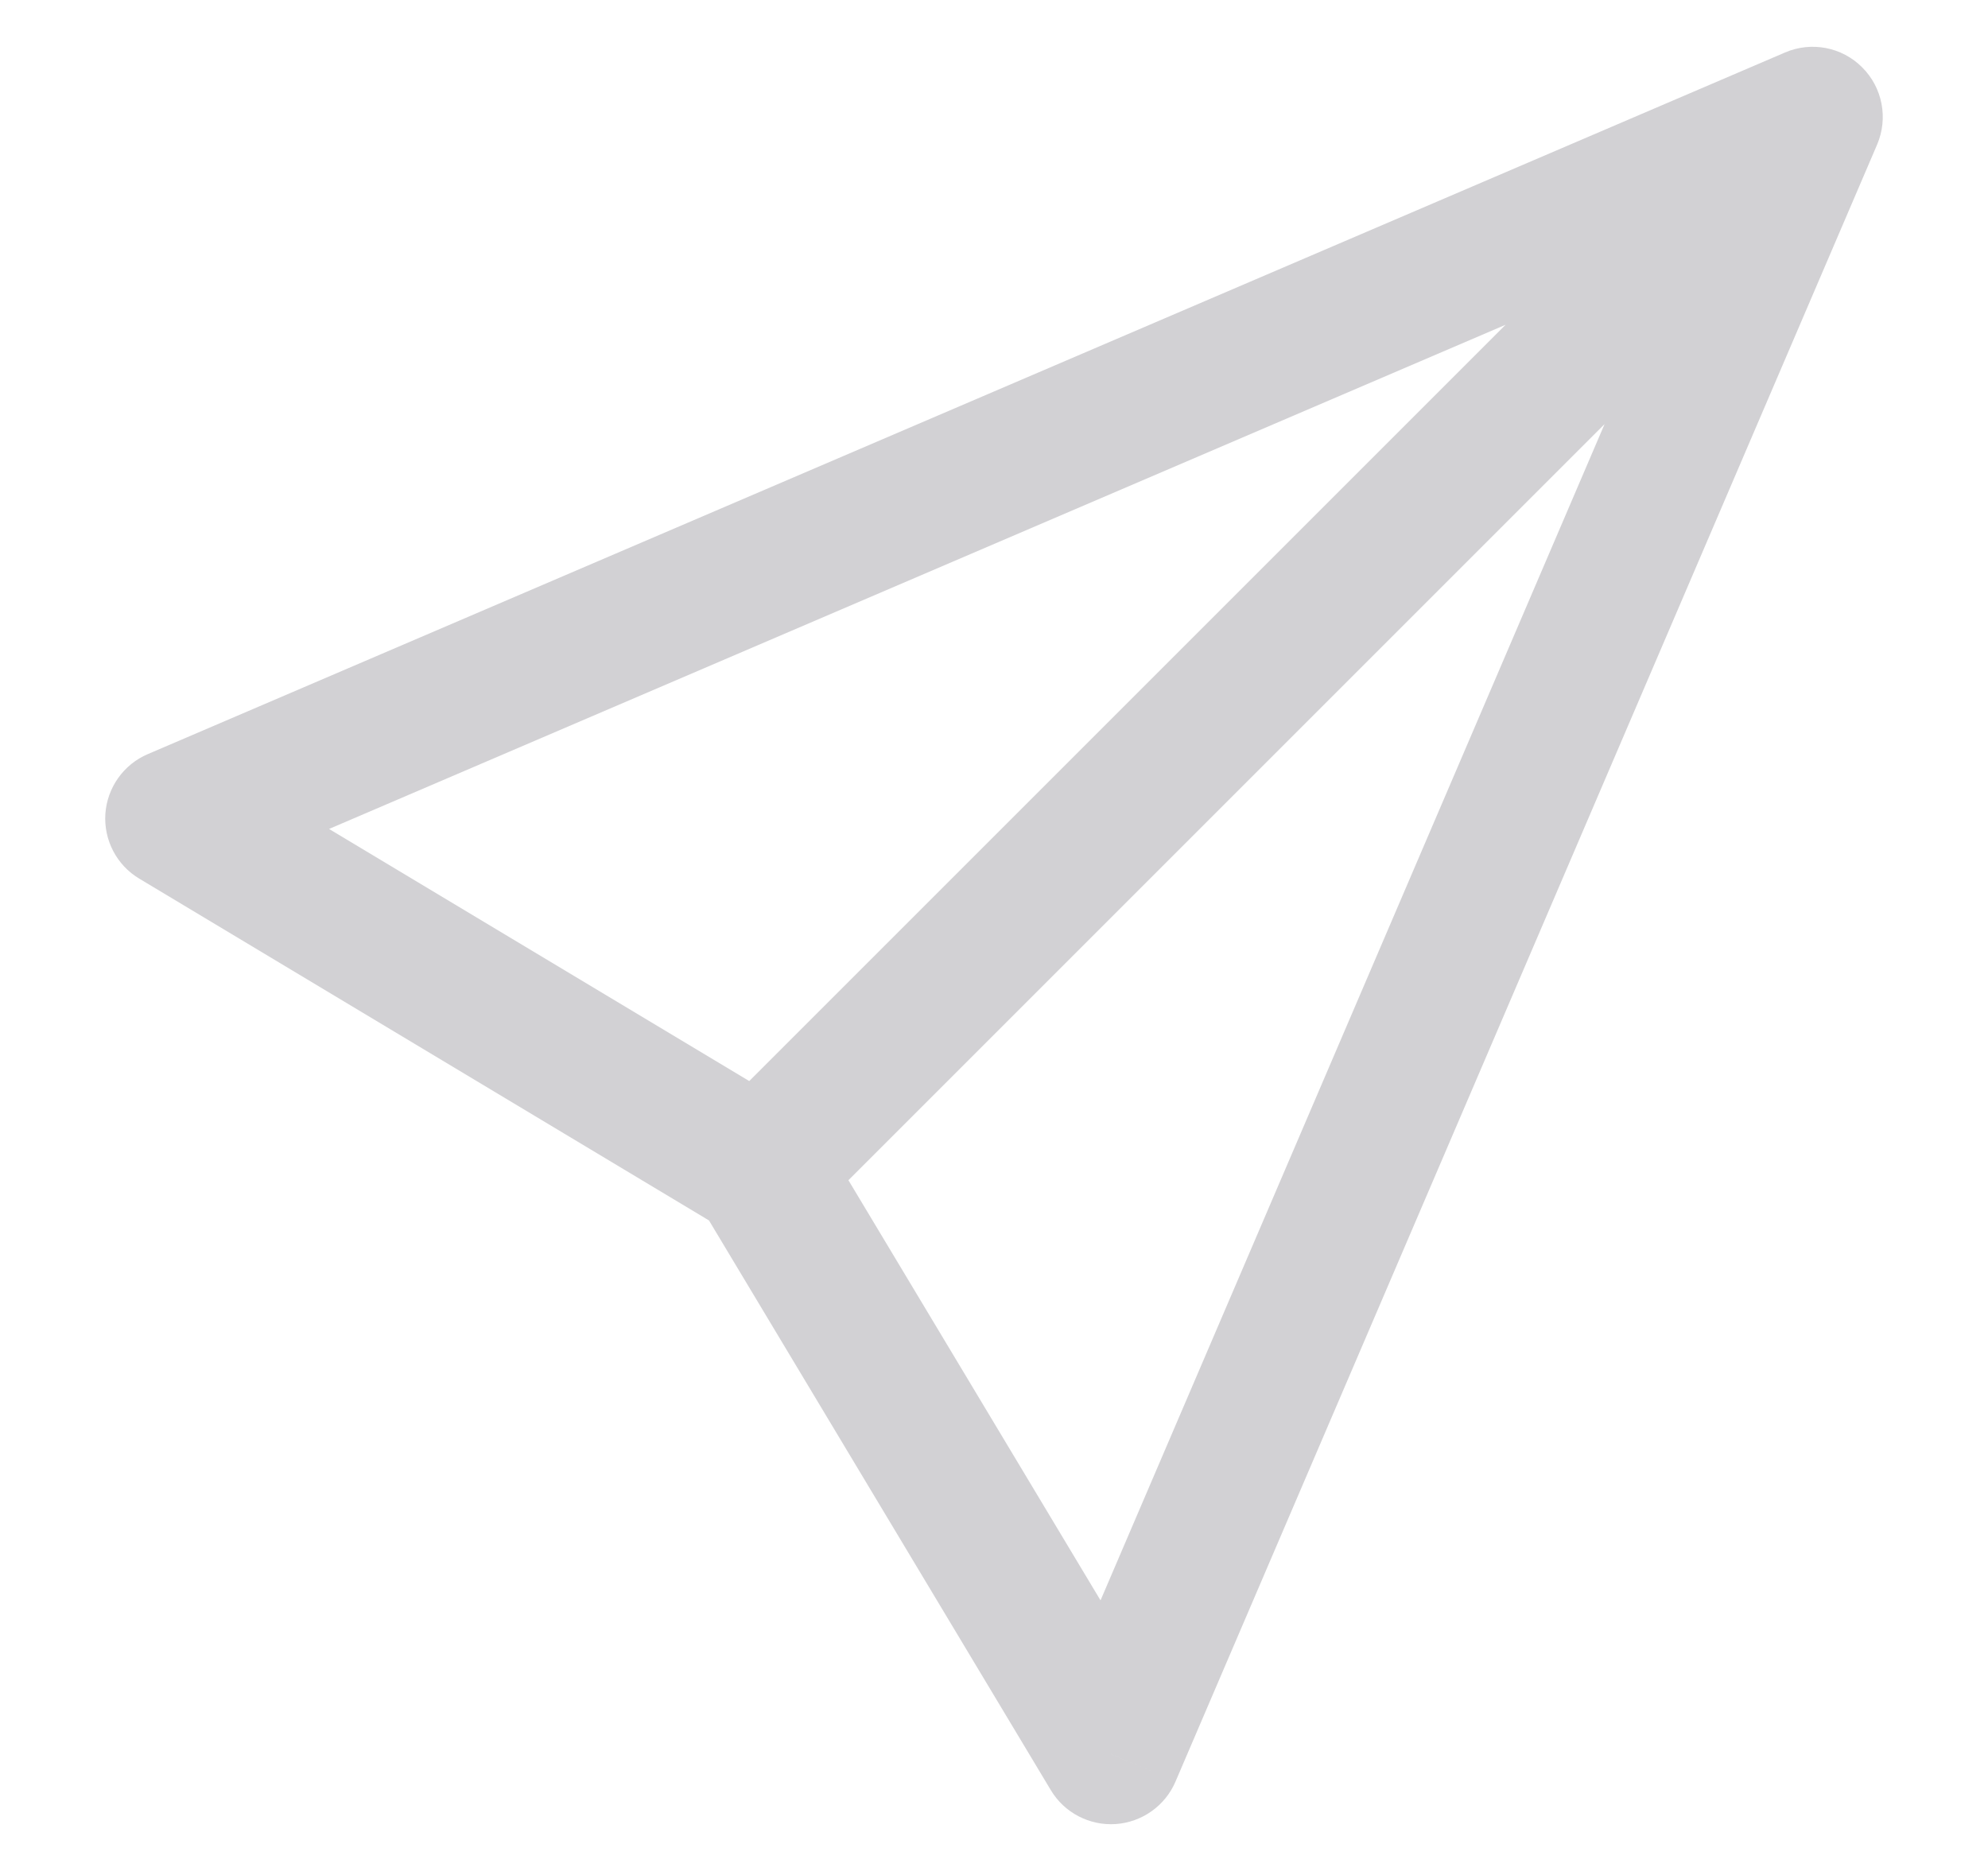 <svg width="17" height="16" viewBox="0 0 17 16" fill="none" xmlns="http://www.w3.org/2000/svg">
<path d="M15.5 1L16.052 1.236C16.148 1.011 16.098 0.749 15.924 0.576C15.751 0.402 15.489 0.352 15.264 0.449L15.5 1ZM1.5 7L1.264 6.449C1.057 6.537 0.917 6.735 0.901 6.959C0.886 7.184 0.998 7.399 1.191 7.514L1.5 7ZM9.5 15L8.986 15.309C9.101 15.502 9.316 15.614 9.541 15.599C9.765 15.583 9.963 15.444 10.052 15.236L9.5 15ZM15.264 0.449L1.264 6.449L1.736 7.551L15.736 1.551L15.264 0.449ZM1.191 7.514L6.191 10.514L6.809 9.486L1.809 6.486L1.191 7.514ZM5.986 10.309L8.986 15.309L10.014 14.691L7.014 9.691L5.986 10.309ZM10.052 15.236L16.052 1.236L14.948 0.764L8.949 14.764L10.052 15.236ZM15.076 0.576L6.076 9.576L6.924 10.424L15.924 1.424L15.076 0.576Z" fill="#D2D1D4"/>
</svg>
